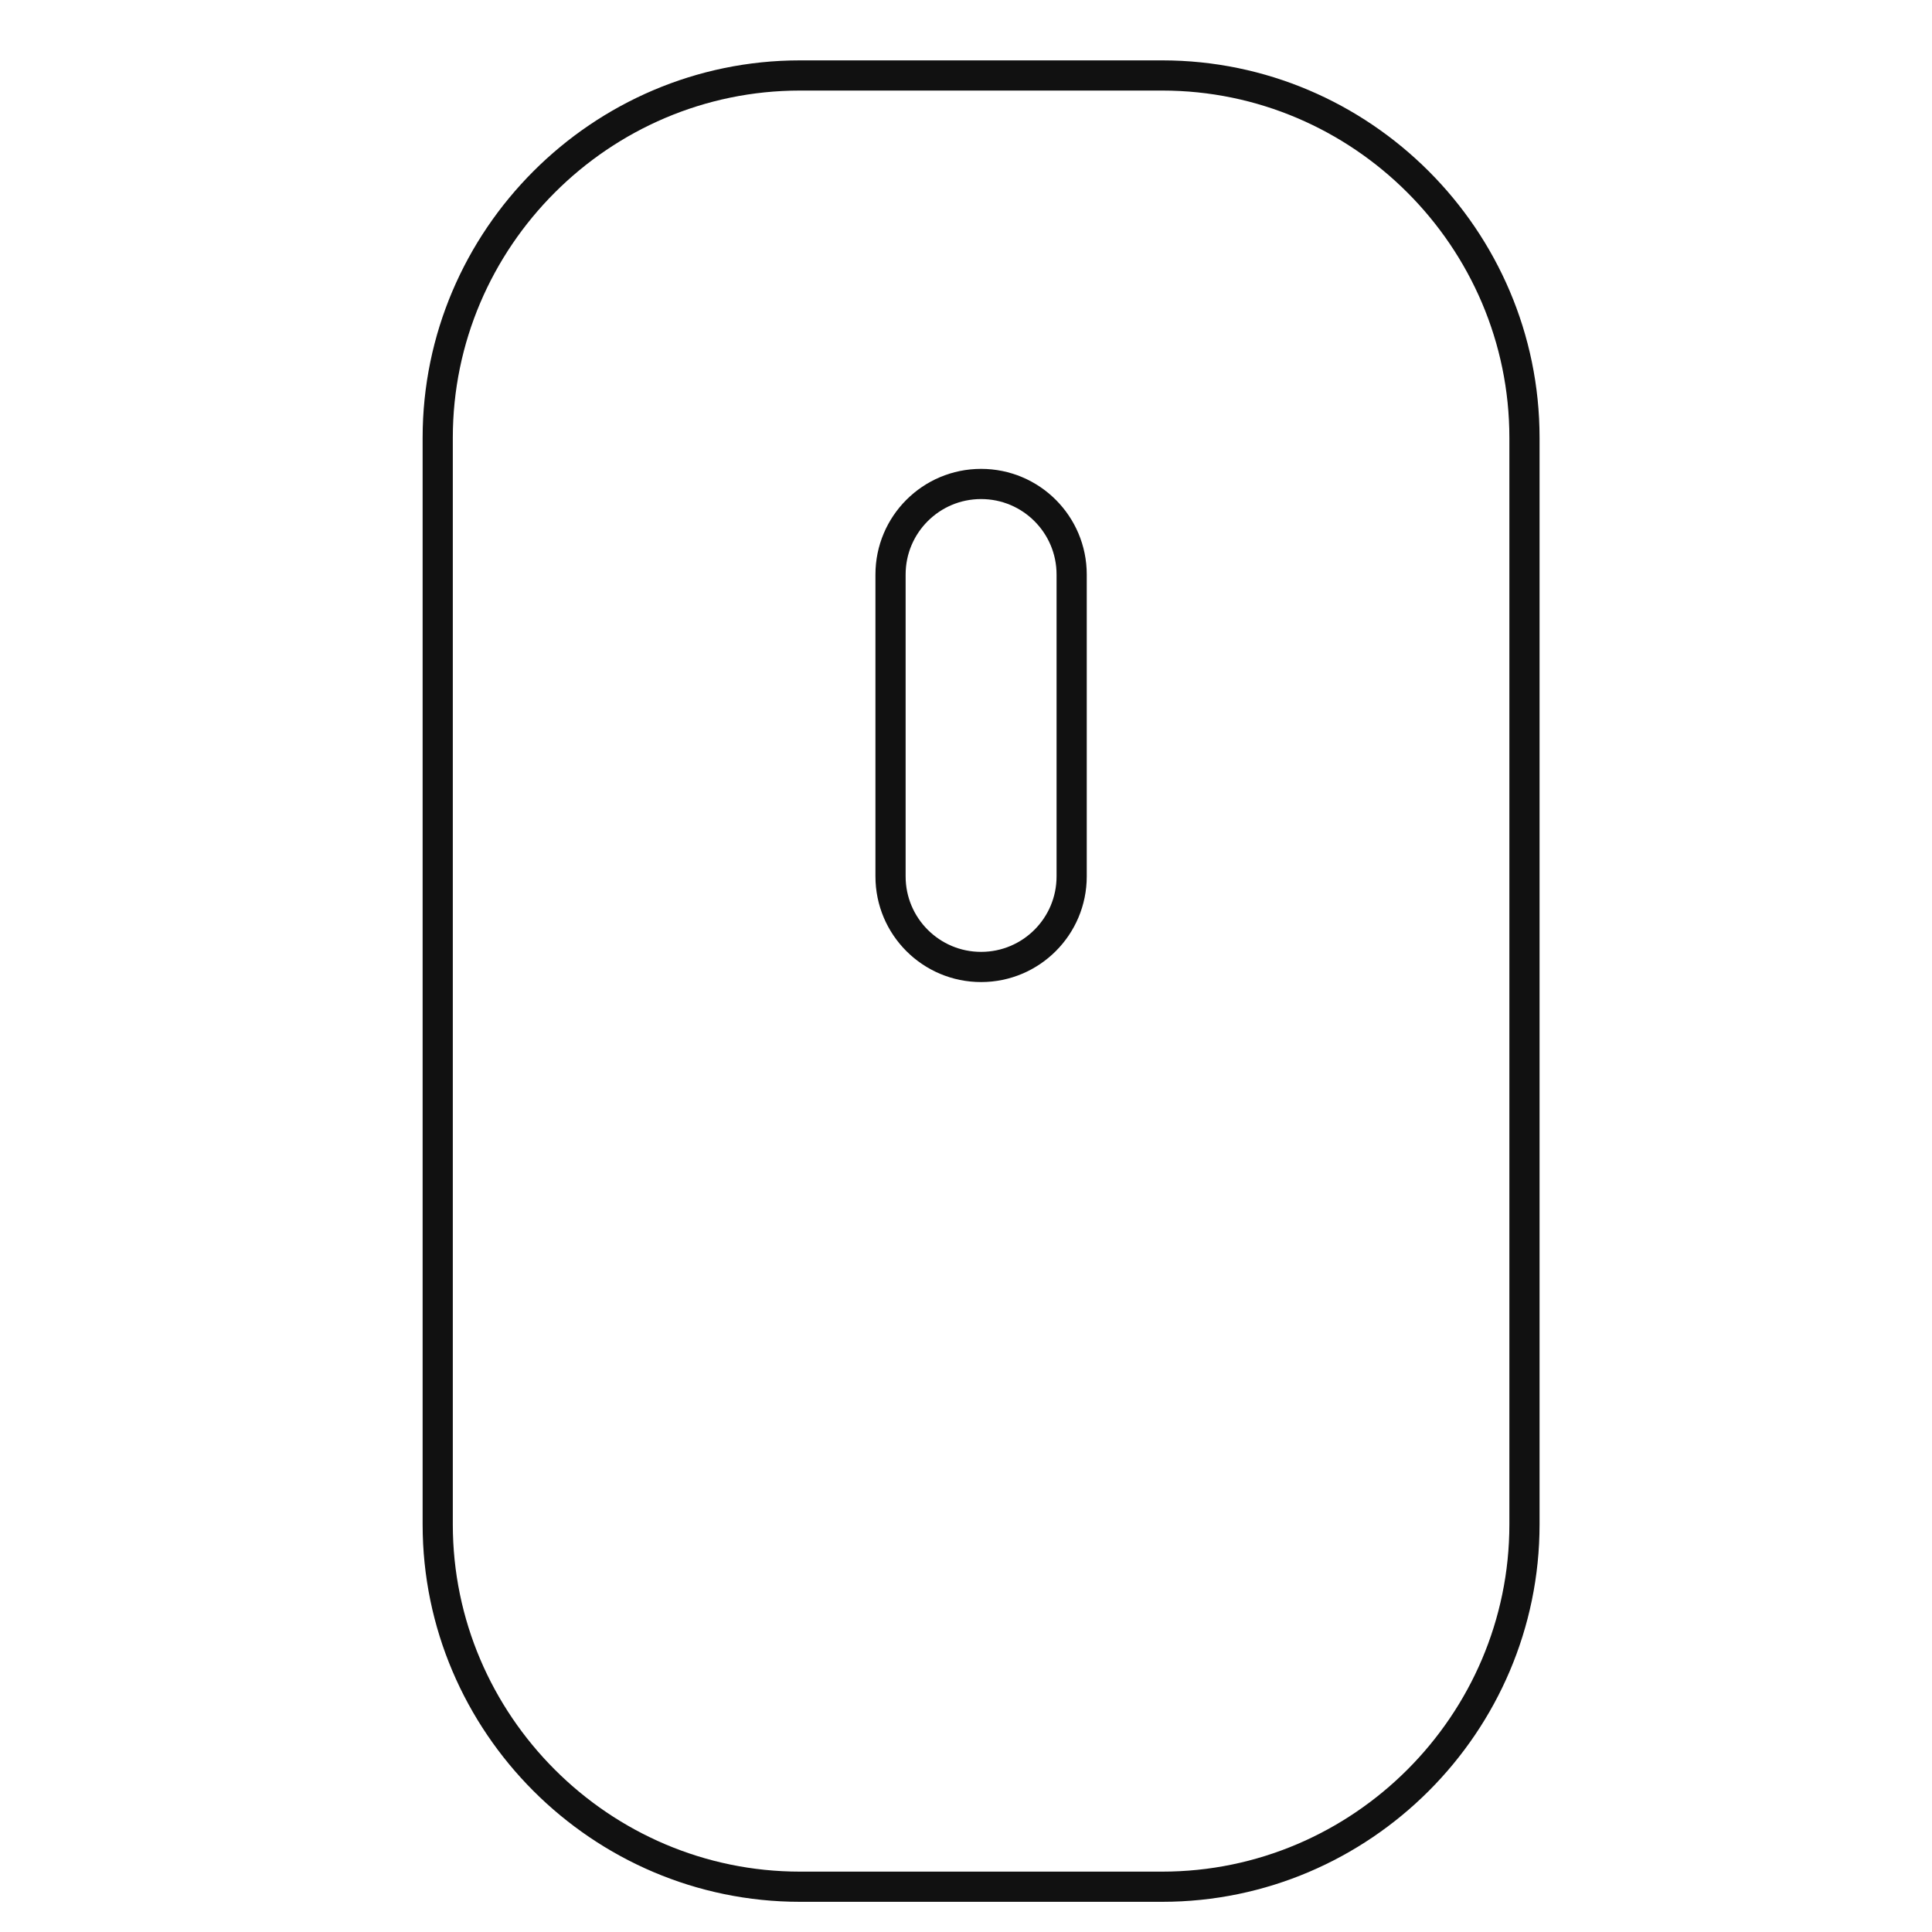 <svg xmlns="http://www.w3.org/2000/svg" viewBox="0 0 64 64" width="64" height="64"><title>mouse animated</title><g class="nc-icon-wrapper" stroke-linecap="round" stroke-linejoin="round" stroke-width="1" transform="translate(0.5 0.5)" fill="#111111" stroke="#111111"><g class="nc-loop_mouse-64"> <path fill="none" stroke="#111111" stroke-miterlimit="10" d="M38,62H26 c-6.6,0-12-5.4-12-12V14c0-6.6,5.4-12,12-12h12c6.6,0,12,5.4,12,12v36C50,56.6,44.6,62,38,62z"/> <path data-color="color-2" fill="none" stroke-miterlimit="10" d="M32,27L32,27c-1.657,0-3-1.343-3-3 V14c0-1.657,1.343-3,3-3H32c1.657,0,3,1.343,3,3V24C35,25.657,33.657,27,32,27z" data-cap="butt" transform="translate(0 4.532)"/> </g></g></svg>